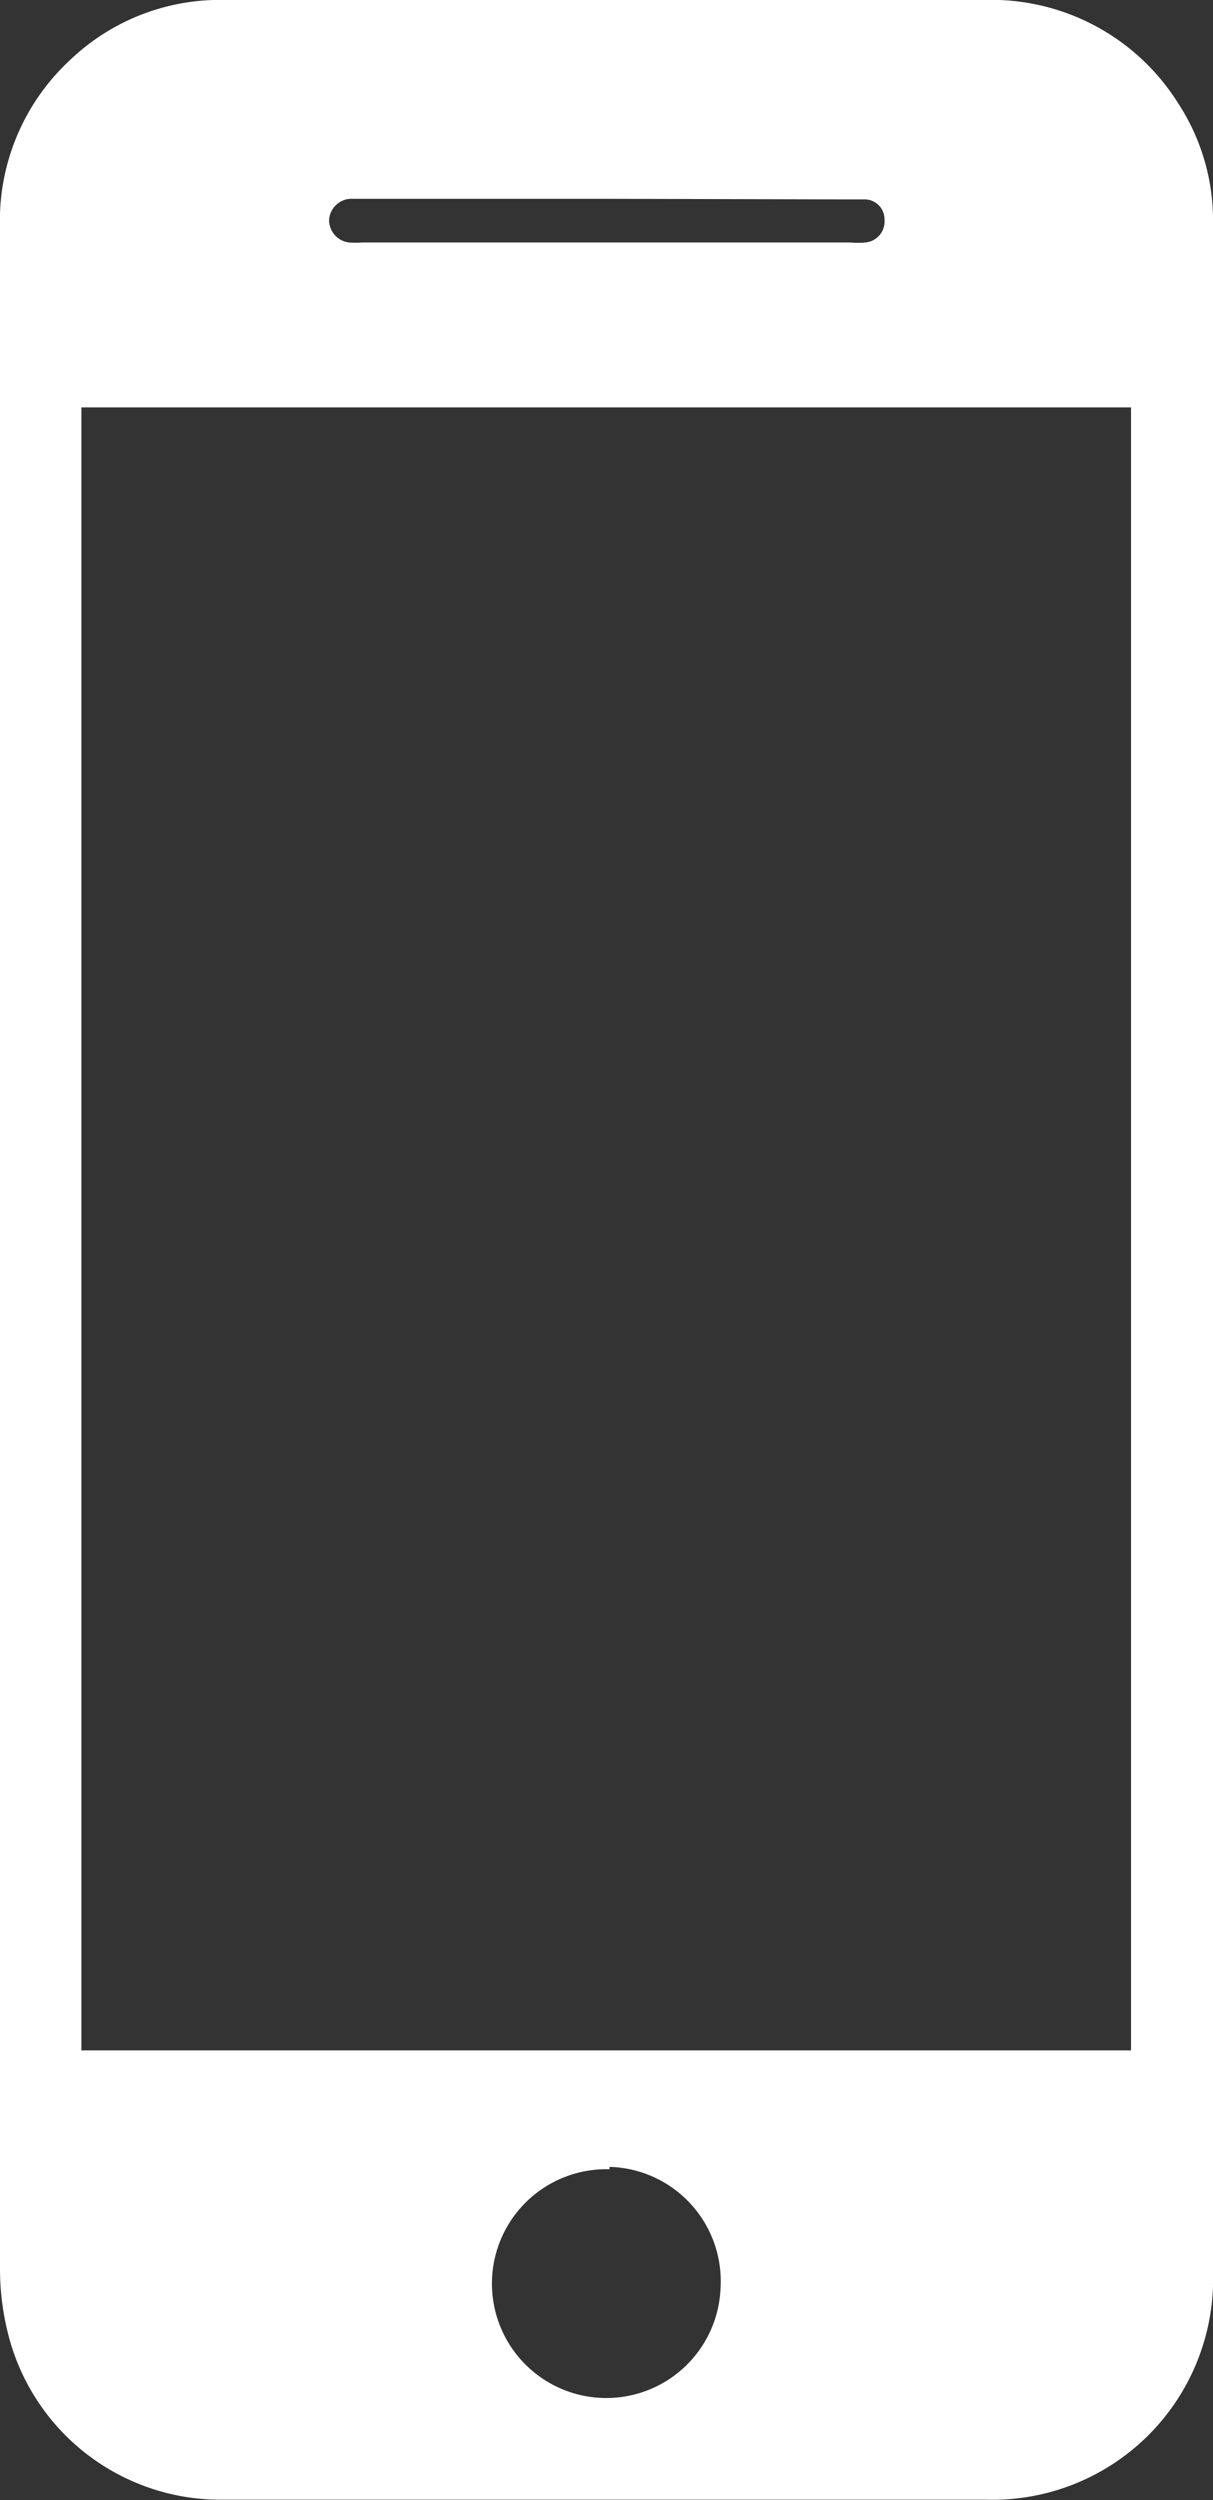 <svg xmlns="http://www.w3.org/2000/svg" viewBox="0 0 40.84 84.13"><rect x="0" y="0" width="40.84" height="84.13" fill="#333333" stroke="none"/><defs><style>.cls-1{fill:#fff;}</style></defs><g id="Layer_2" data-name="Layer 2"><g id="Layer_1-2" data-name="Layer 1"><path class="cls-1" d="M0,42.1V7.65A7.37,7.37,0,0,1,2.38,2,7.3,7.3,0,0,1,7.61,0H33.12a7.42,7.42,0,0,1,6.55,3.48,7.2,7.2,0,0,1,1.17,4.06q0,11.28,0,22.55,0,20.37,0,40.74c0,1.87,0,3.74,0,5.62a7.43,7.43,0,0,1-7.64,7.67c-4.46,0-8.92,0-13.38,0-4.12,0-8.23,0-12.35,0a7.37,7.37,0,0,1-7.2-5.59A9,9,0,0,1,0,76.33Q0,59.22,0,42.1ZM38.08,69V13.71H2.74V69Zm-17.56,4a3.85,3.85,0,1,0,3.74,4A3.85,3.85,0,0,0,20.52,72.92ZM20.4,6.69h-8c-.2,0-.4,0-.6,0a.76.76,0,0,0-.72.7.76.76,0,0,0,.67.77,3.2,3.2,0,0,0,.44,0H28.63a2.86,2.86,0,0,0,.51,0,.71.71,0,0,0,.64-.77.67.67,0,0,0-.65-.68c-.22,0-.45,0-.67,0Z"/></g></g></svg>